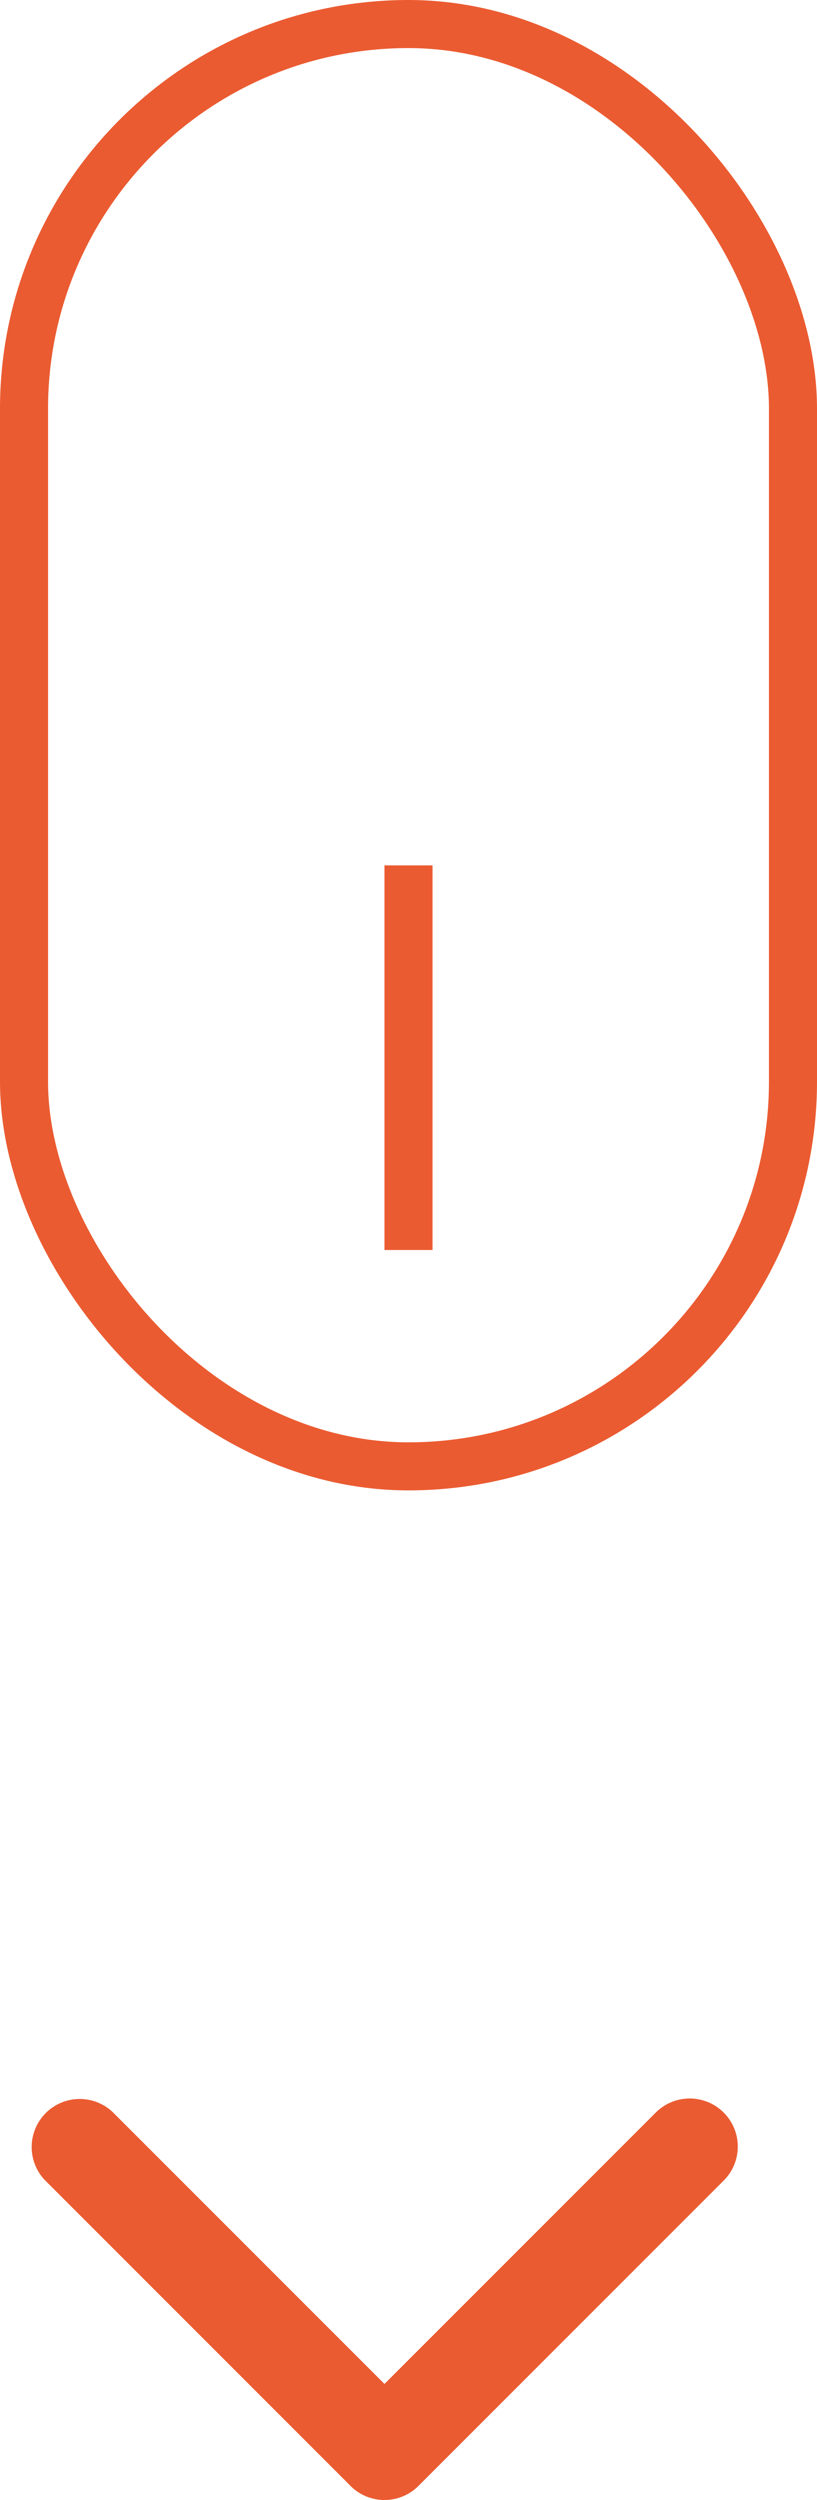 <svg width="17" height="52" fill="none" xmlns="http://www.w3.org/2000/svg"><path d="M7.293 51.707a1 1 0 001.414 0l6.364-6.364a1 1 0 00-1.414-1.414L8 49.586l-5.657-5.657A1 1 0 00.93 45.343l6.364 6.364zM7 50v1h2v-1H7z" fill="#EB5B31"/><rect x=".5" y=".5" width="16" height="30" rx="8" stroke="#EB5B31"/><path stroke="#EB5B31" d="M8.5 18v8"/></svg>